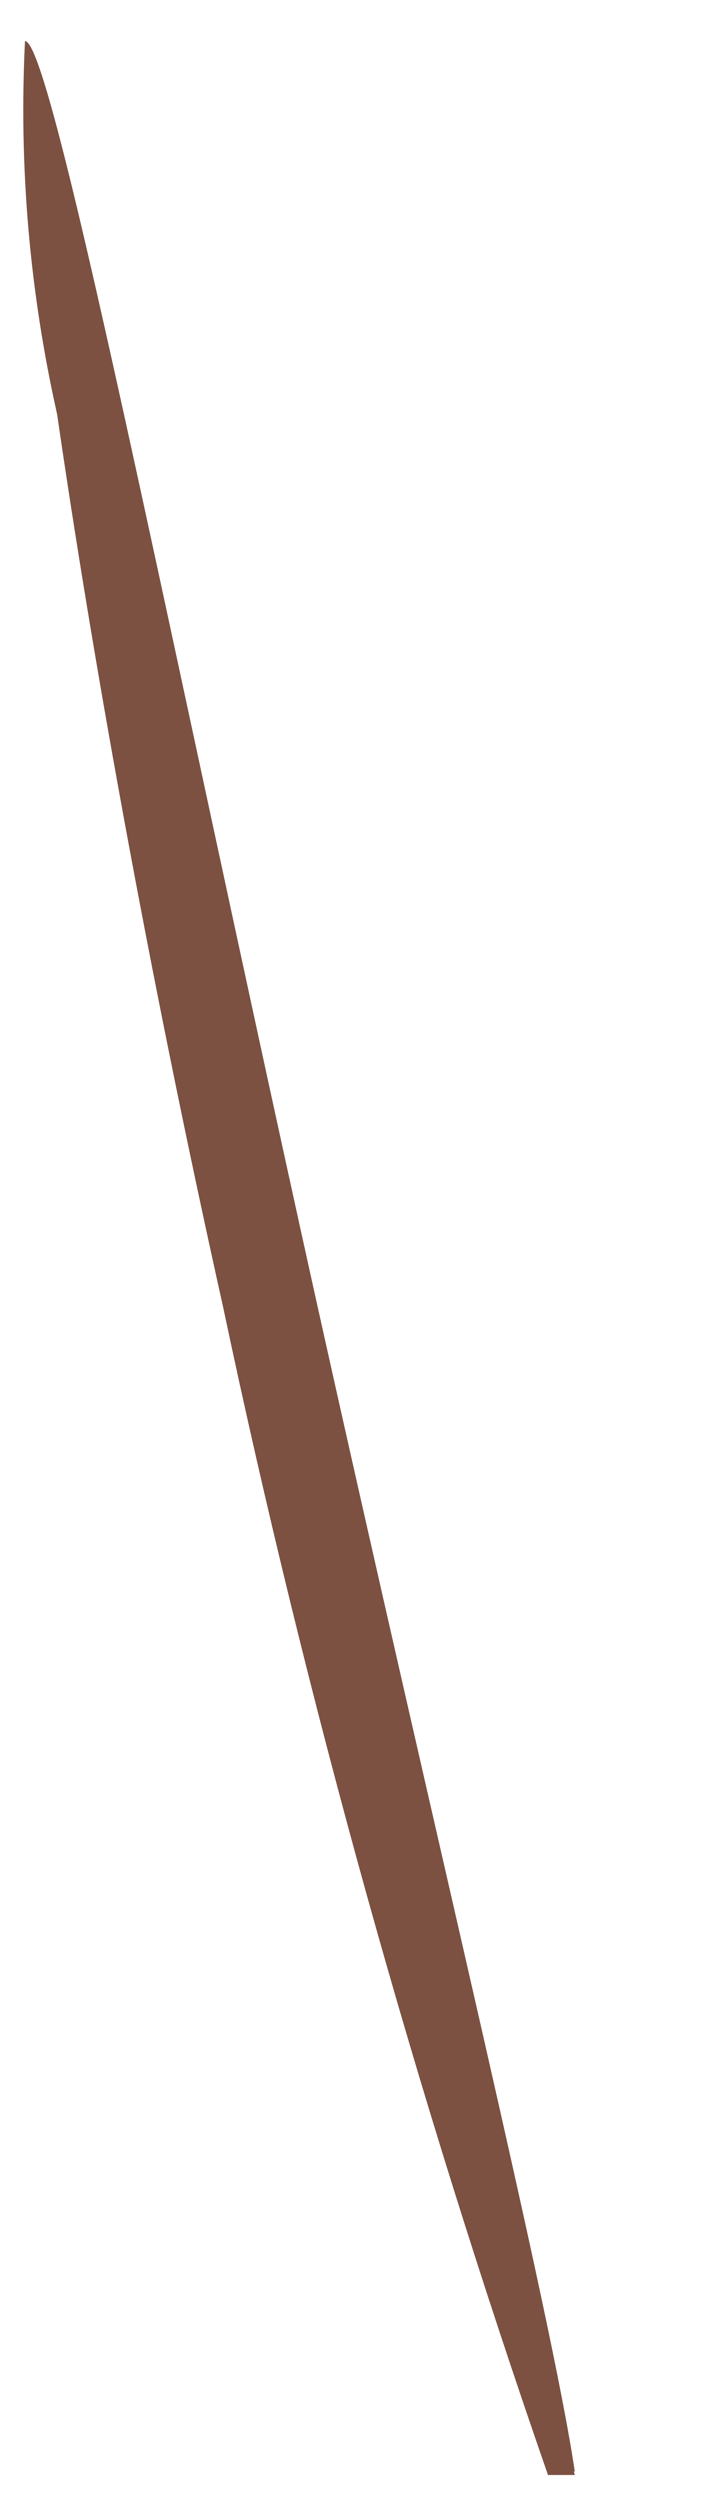 <?xml version="1.0" encoding="UTF-8" standalone="no"?><svg width='4' height='14' viewBox='0 0 4 14' fill='none' xmlns='http://www.w3.org/2000/svg'>
<path d='M3.09 13.51C3.09 13.51 3.16 13.61 3.22 13.86H3.07C2.326 11.72 1.718 9.536 1.25 7.32C0.82 5.39 0.51 3.63 0.32 2.32C0.166 1.635 0.105 0.932 0.14 0.23C0.29 0.23 0.9 3.34 1.76 7.23C2.45 10.34 3.09 12.96 3.22 13.84H3.07C3.06 13.63 3.06 13.51 3.09 13.51Z' fill='#7C5142'/>
</svg>
